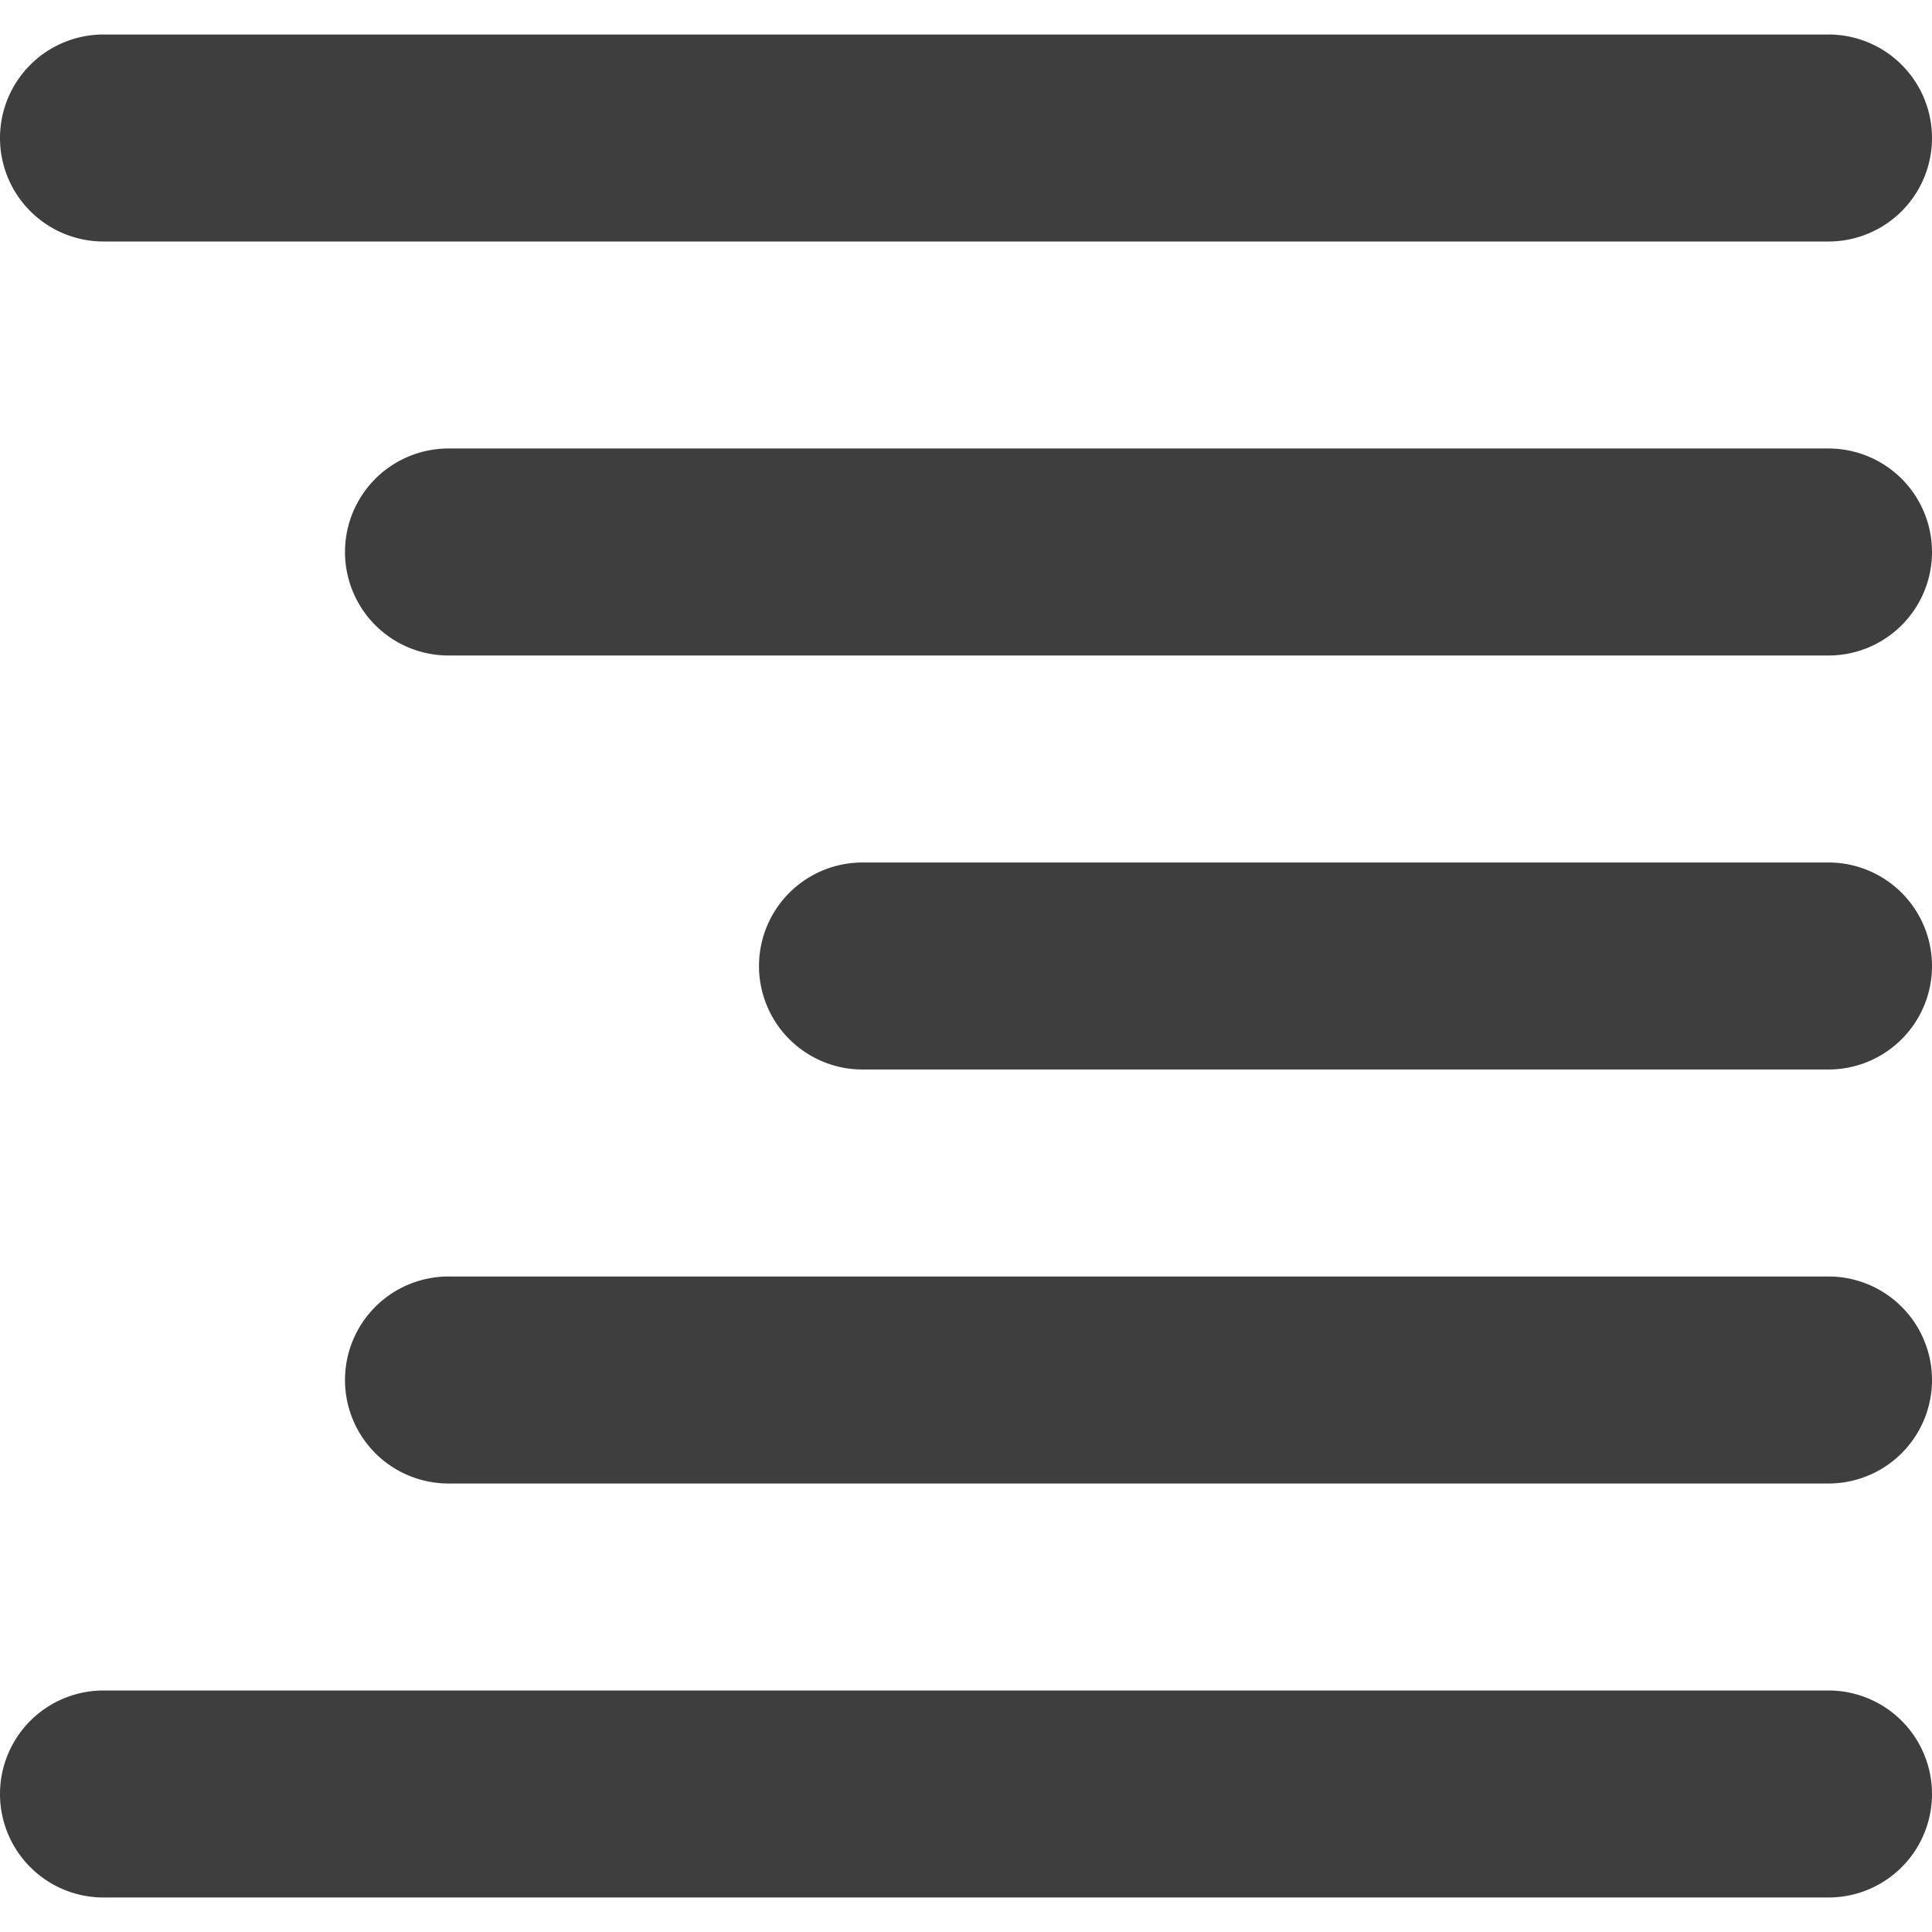 <svg xmlns="http://www.w3.org/2000/svg" fill="none" viewBox="0 0 14 14"><g id="align-right--rag-paragraph-text-alignment-align-right-formatting-left"><path id="Union" fill="#3e3e3e" fill-rule="evenodd" d="M0 1A.75.75 0 0 1 .75.25h12.5a.75.75 0 0 1 0 1.5H.75A.75.75 0 0 1 0 1Zm3.25 2.25a.75.75 0 0 0 0 1.5h10a.75.75 0 0 0 0-1.5h-10ZM5.5 7a.75.75 0 0 1 .75-.75h7a.75.75 0 0 1 0 1.5h-7A.75.75 0 0 1 5.5 7Zm-3 3a.75.75 0 0 1 .75-.75h10a.75.75 0 0 1 0 1.5h-10A.75.75 0 0 1 2.5 10ZM.75 12.25a.75.75 0 0 0 0 1.5h12.5a.75.75 0 0 0 0-1.5H.75Z" clip-rule="evenodd"></path></g></svg>
